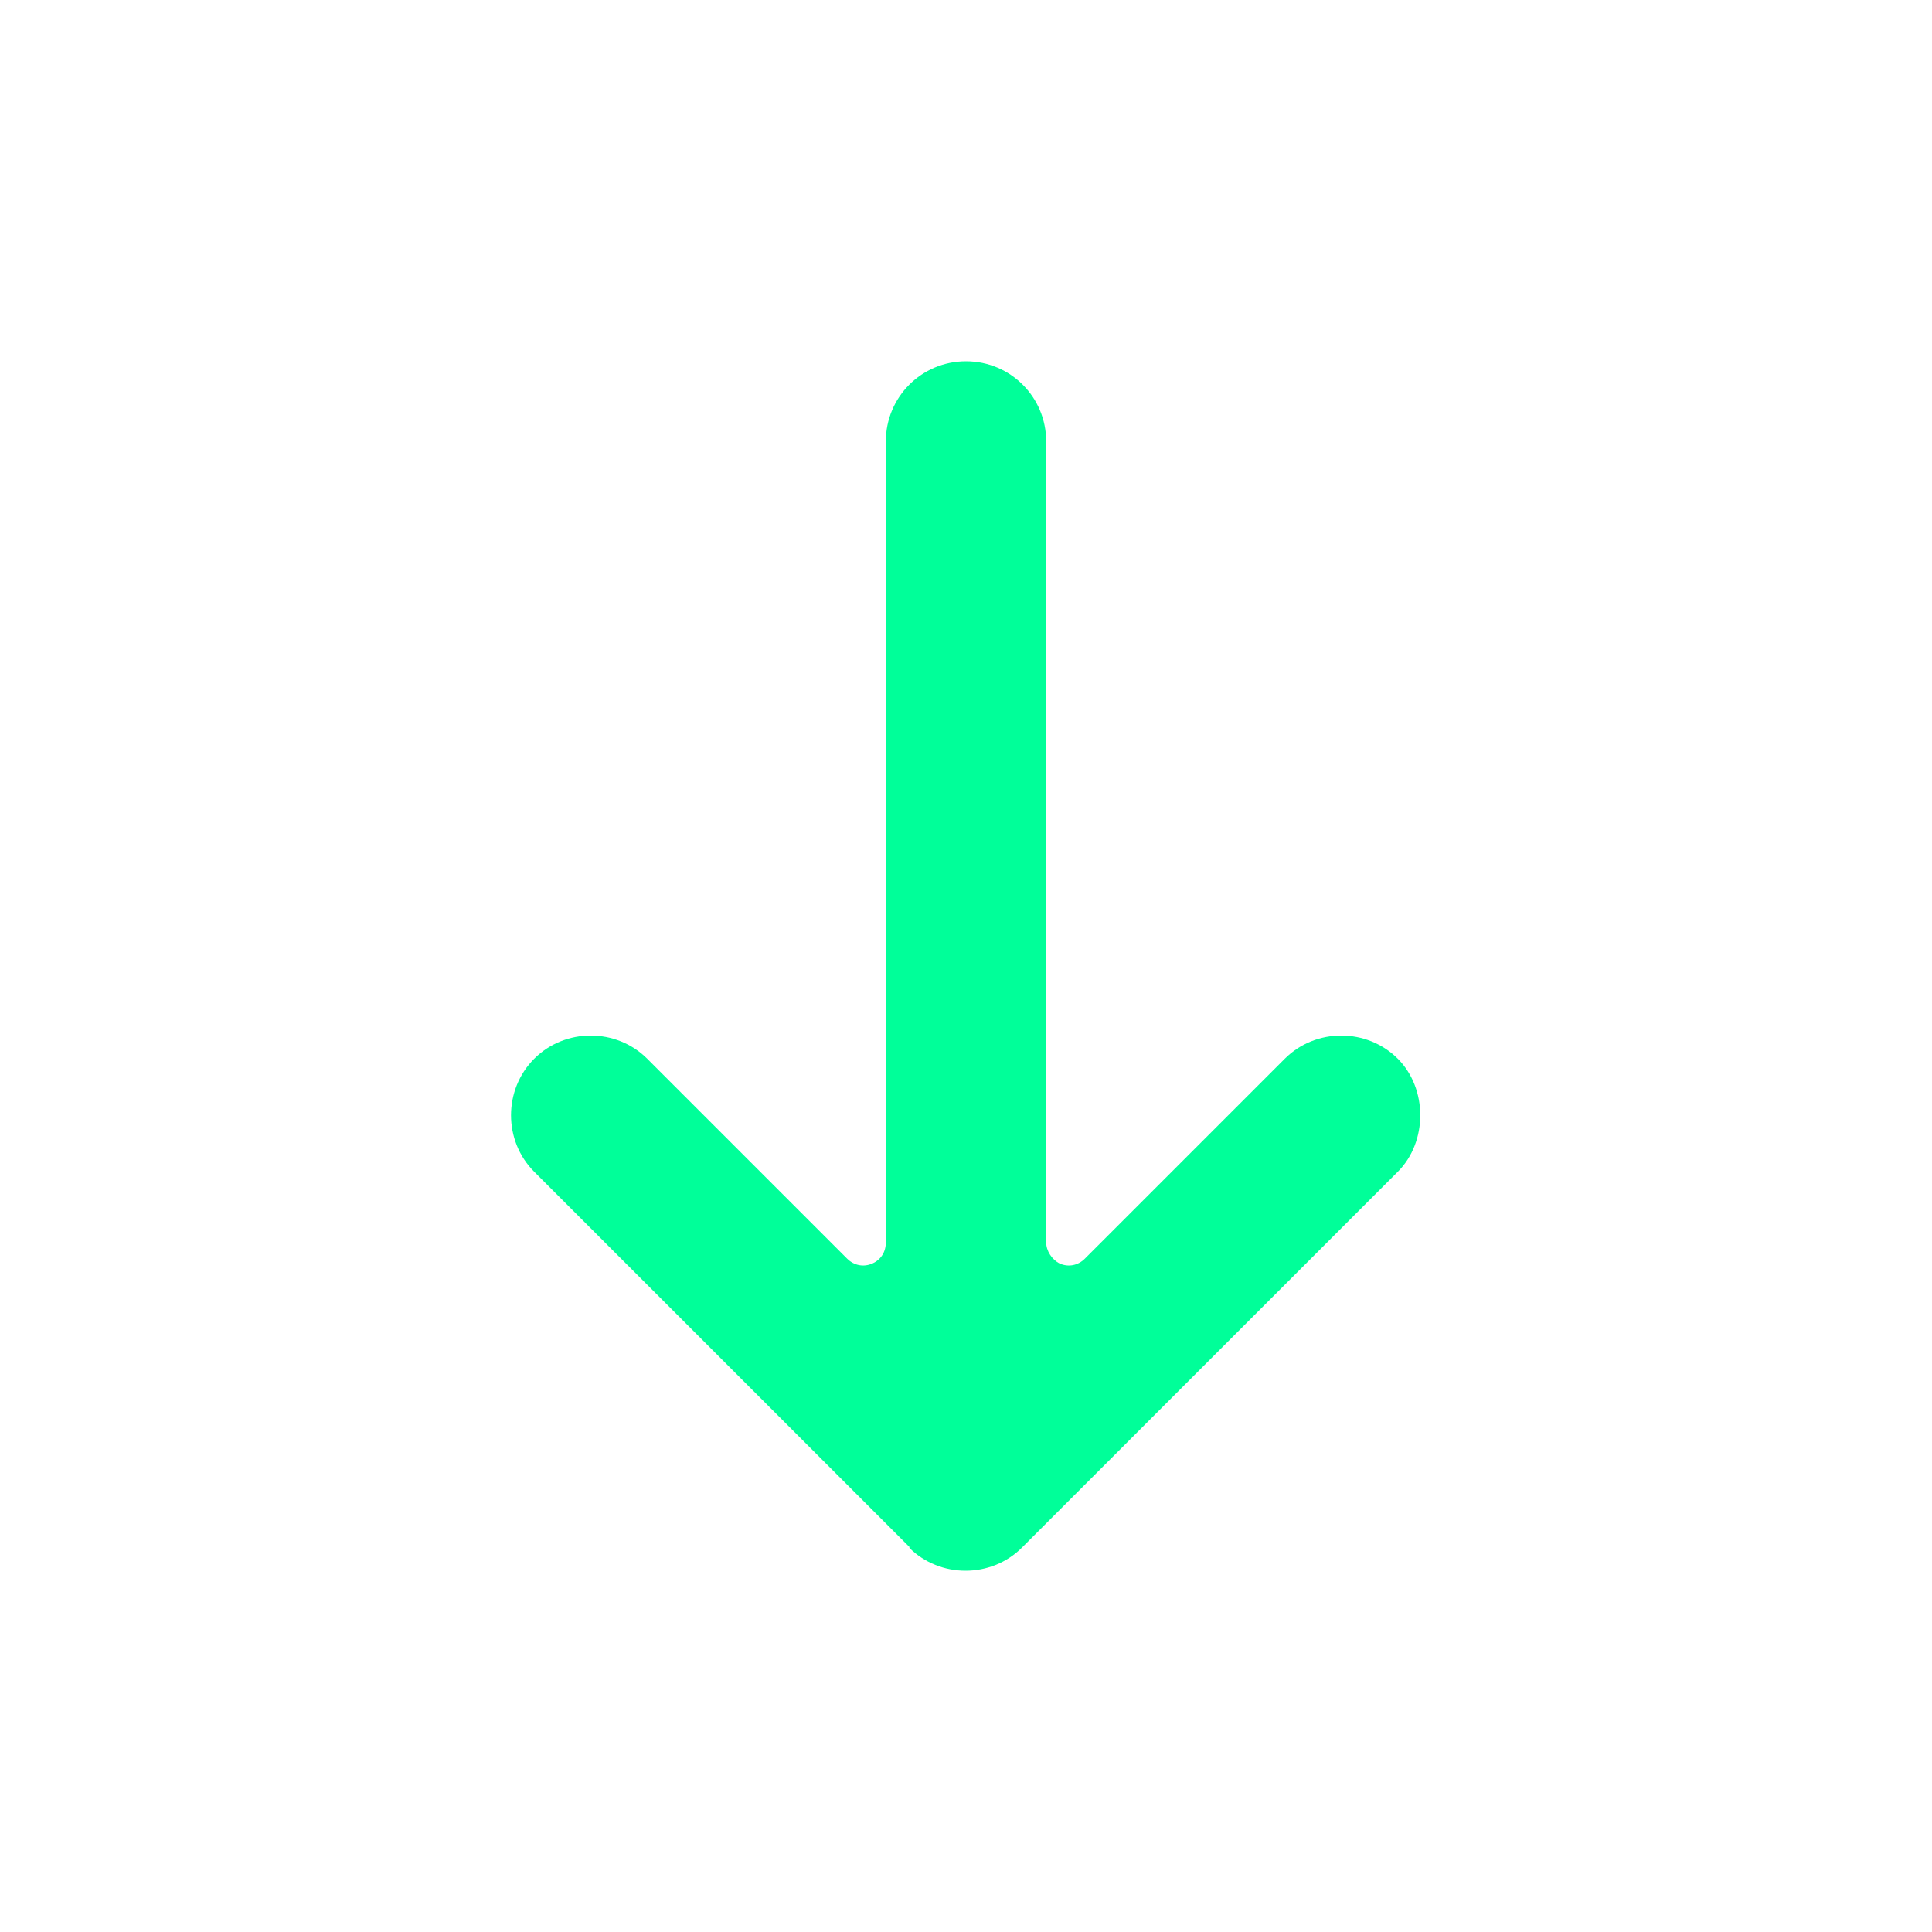 <?xml version="1.0" encoding="UTF-8"?><svg id="GRAPHICS" xmlns="http://www.w3.org/2000/svg" viewBox="0 0 20 20"><defs><style>.cls-1{fill:#0f9;}</style></defs><path class="cls-1" d="M9.42,16.02l-3.89-3.89c-.32-.32-.32-.85,0-1.17,.32-.32,.85-.32,1.17,0l2.07,2.07c.07,.07,.17,.09,.26,.05,.09-.04,.14-.12,.14-.22V4.57c0-.46,.37-.83,.83-.83s.83,.37,.83,.83V12.86c0,.09,.06,.18,.14,.22,.09,.04,.19,.02,.26-.05l2.07-2.07c.32-.32,.85-.32,1.17,0,.31,.31,.31,.86,0,1.17l-3.89,3.89c-.32,.32-.85,.32-1.17,0Z"/></svg>